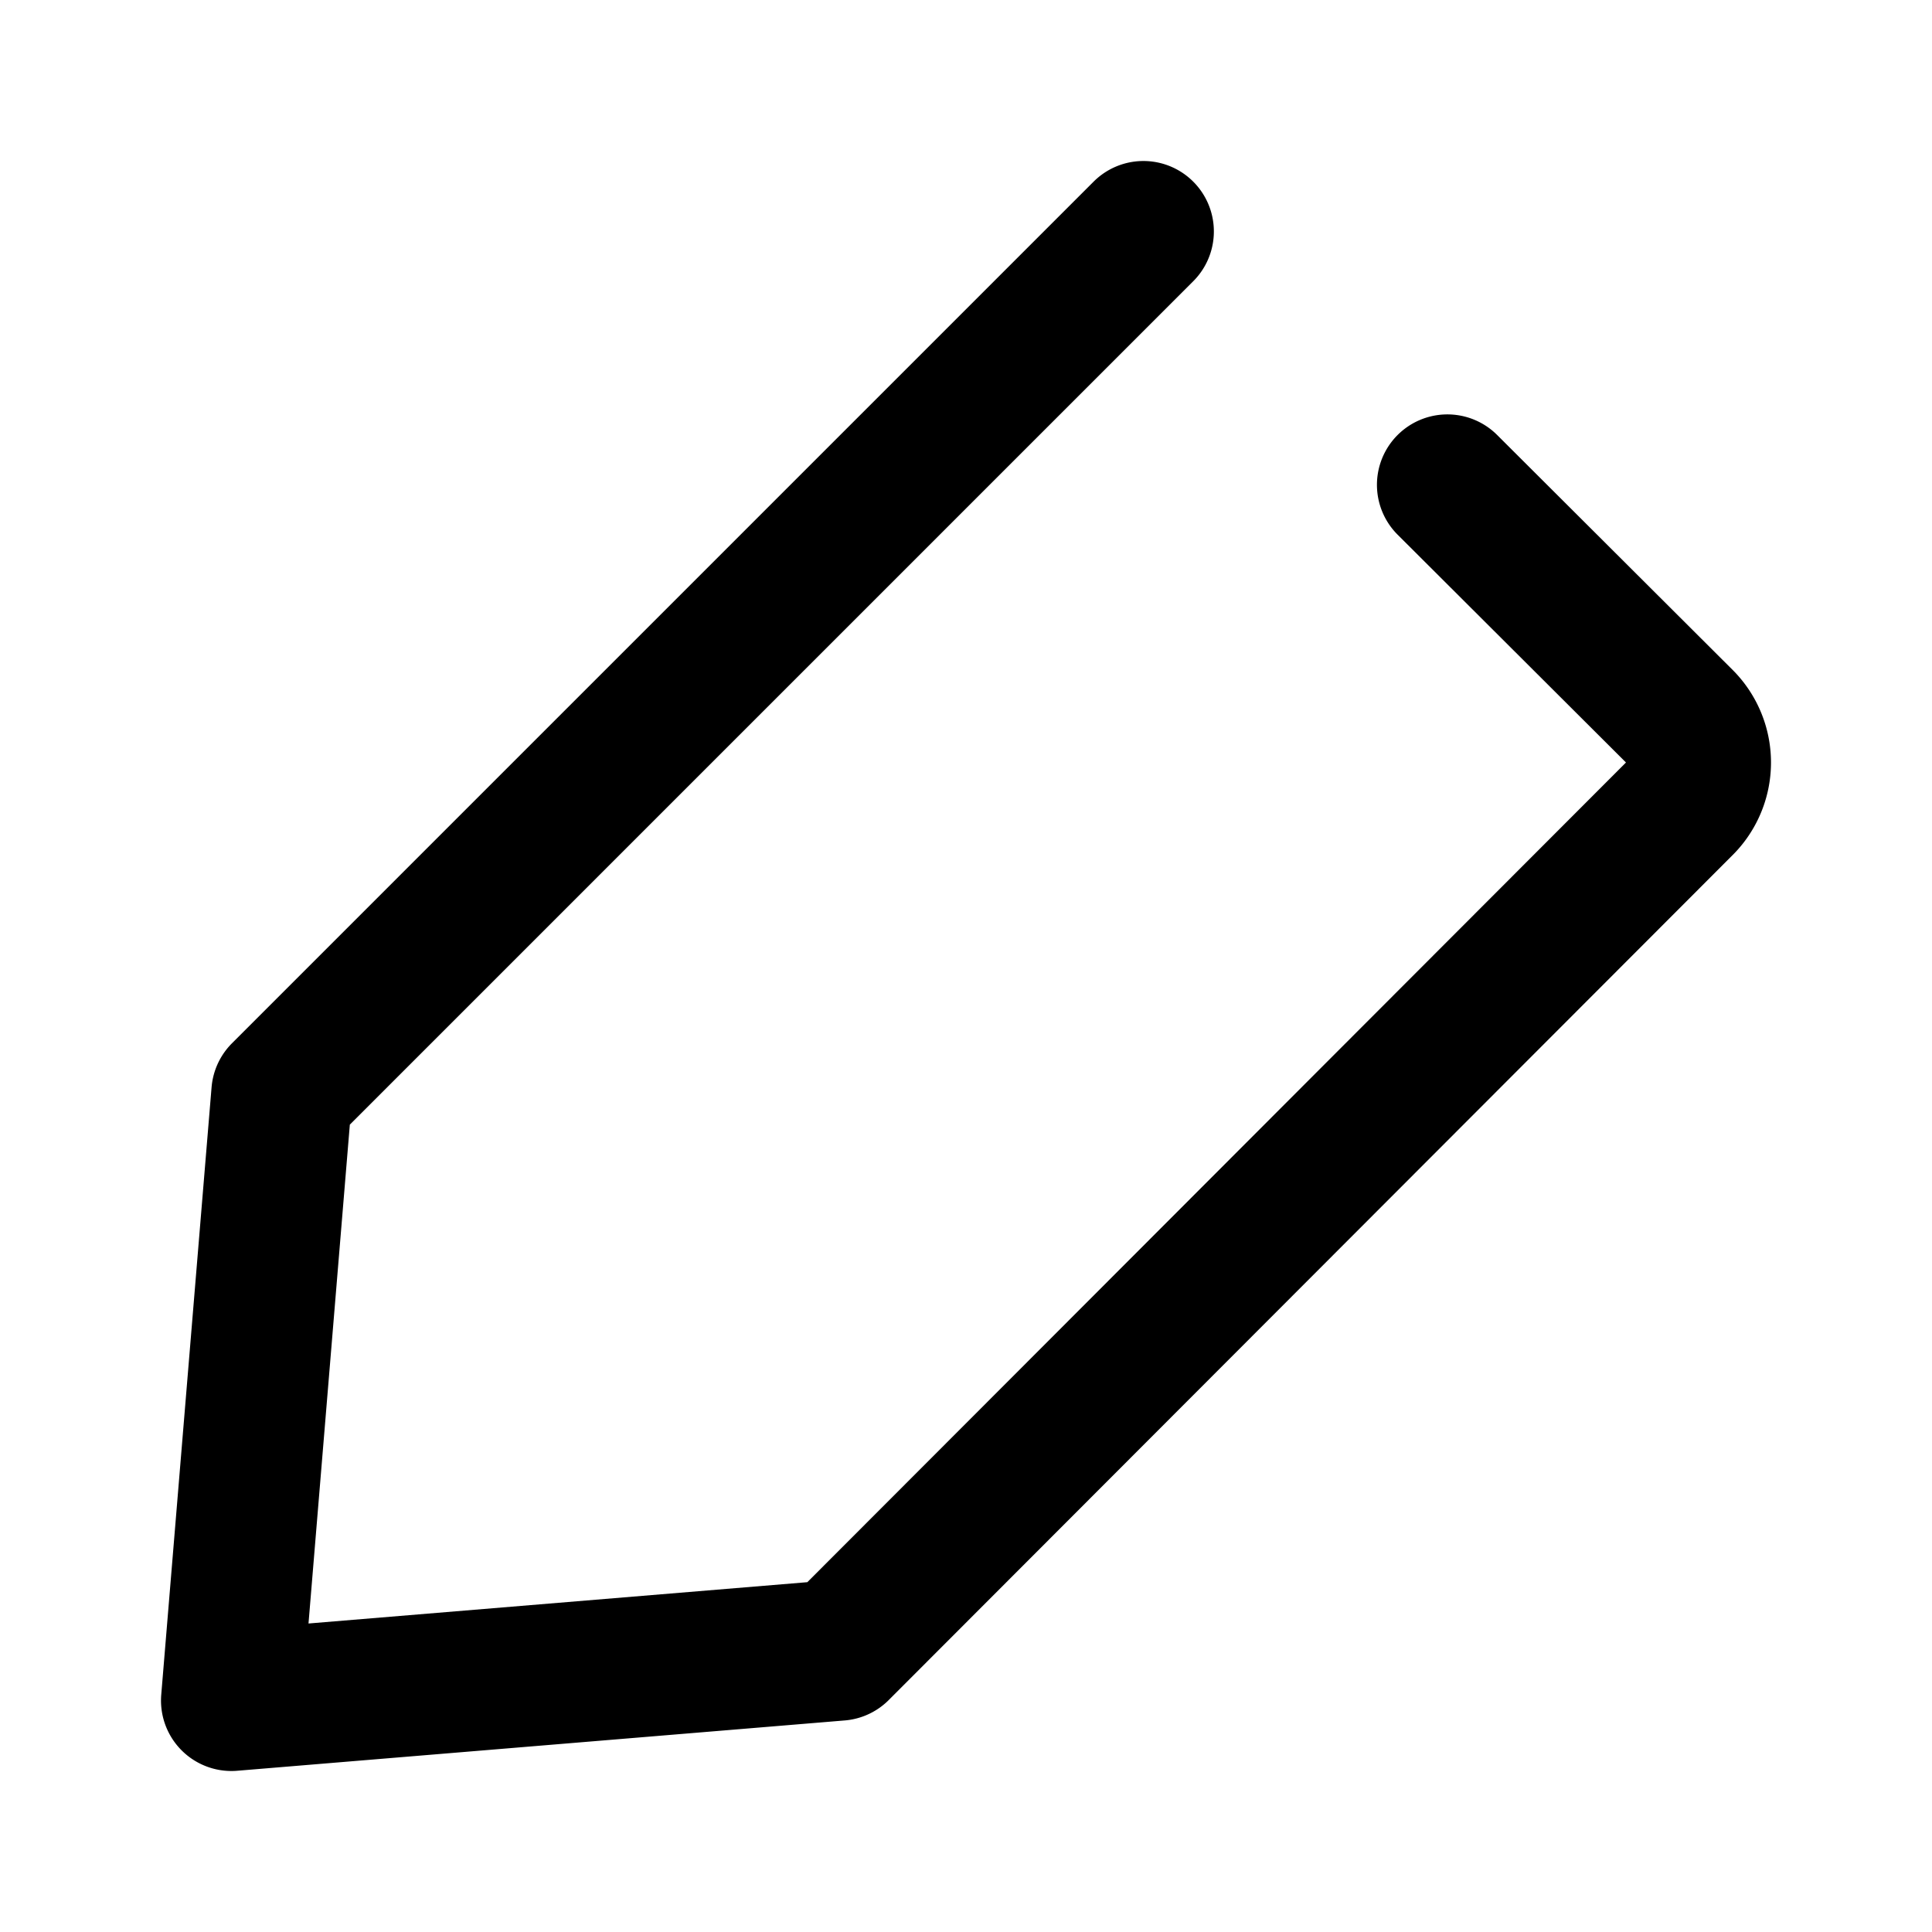 <svg width="76" height="76" viewBox="0 0 192 192" fill="none" xmlns="http://www.w3.org/2000/svg"><path d="m113.632 23-85.63 85.63L23 169l60.37-5 83.788-83.894a6.011 6.011 0 0 0 .122-8.539l-23.441-23.385" stroke="#000" stroke-width="14" stroke-linecap="round" stroke-linejoin="round"/></svg>